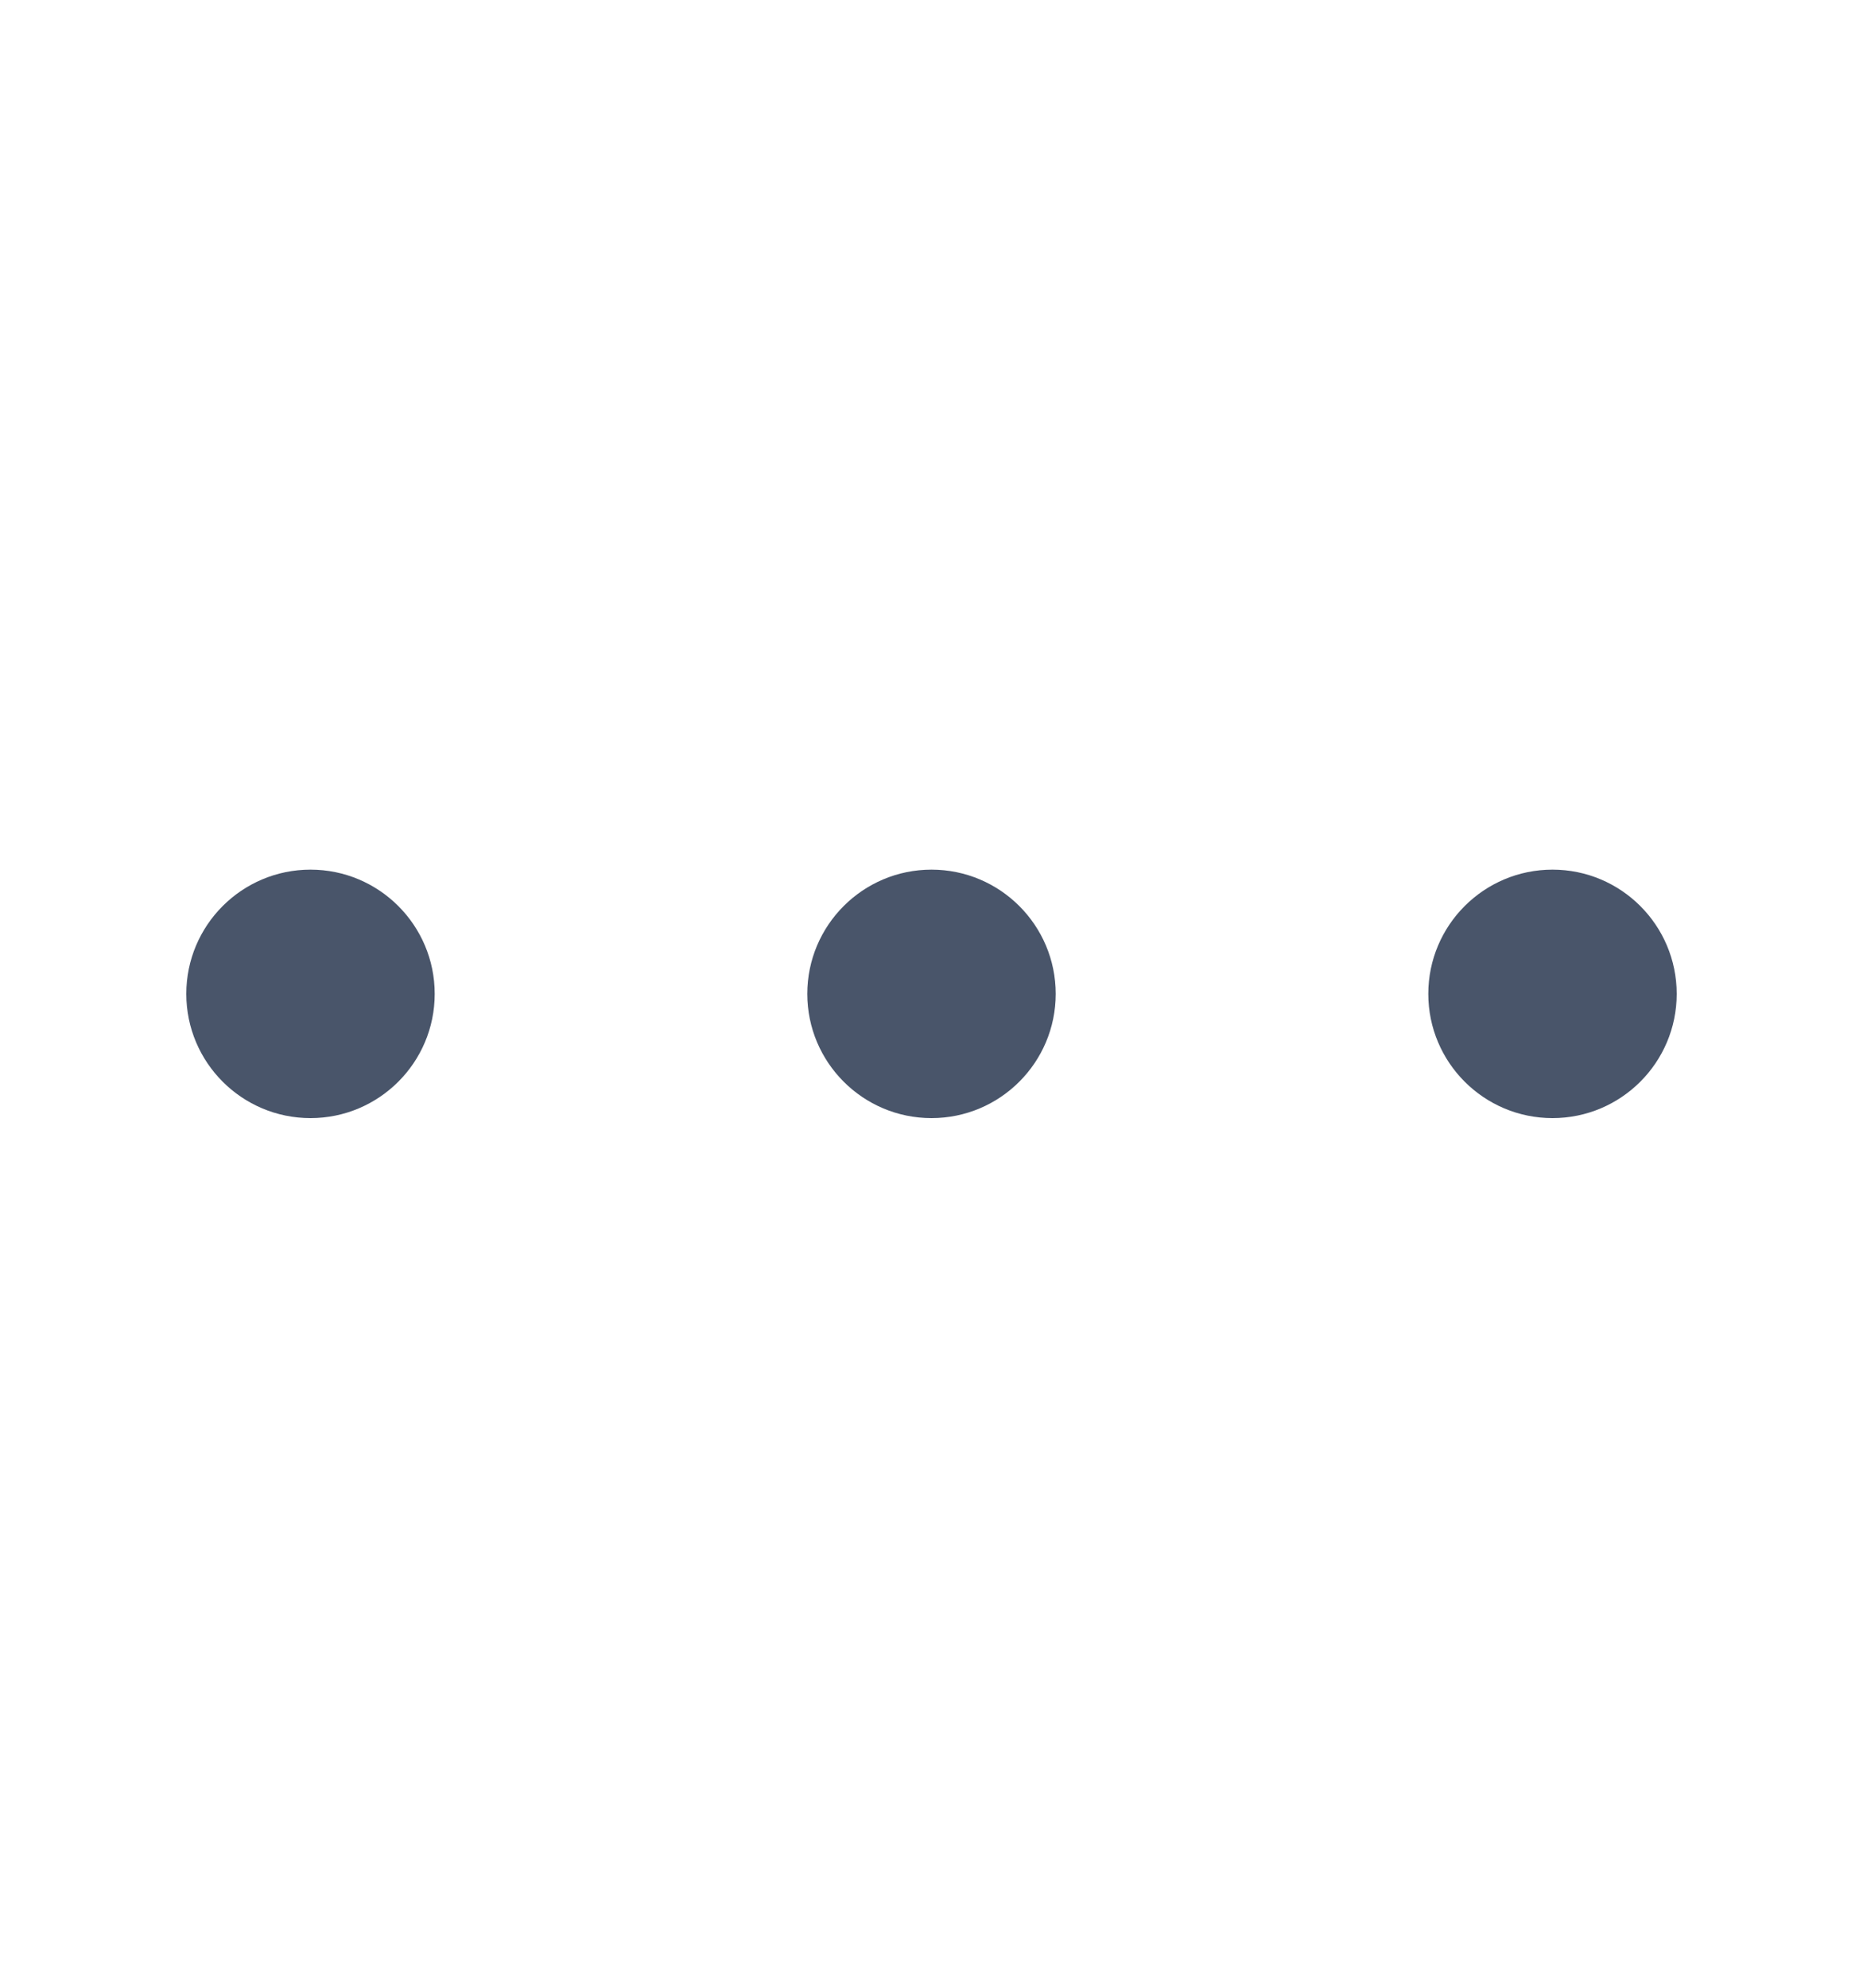 <svg width="15" height="16" viewBox="0 0 15 16" fill="none" xmlns="http://www.w3.org/2000/svg">
<path fill-rule="evenodd" clip-rule="evenodd" d="M1.5 8C1.5 7.448 1.948 7 2.5 7C3.052 7 3.5 7.448 3.5 8C3.5 8.552 3.052 9 2.5 9C1.948 9 1.5 8.552 1.5 8ZM6.5 8C6.5 7.448 6.948 7 7.5 7C8.052 7 8.5 7.448 8.5 8C8.5 8.552 8.052 9 7.5 9C6.948 9 6.5 8.552 6.5 8ZM11.5 8C11.5 7.448 11.948 7 12.5 7C13.052 7 13.5 7.448 13.5 8C13.5 8.552 13.052 9 12.5 9C11.948 9 11.5 8.552 11.5 8Z" fill="#49556A"/>
</svg>